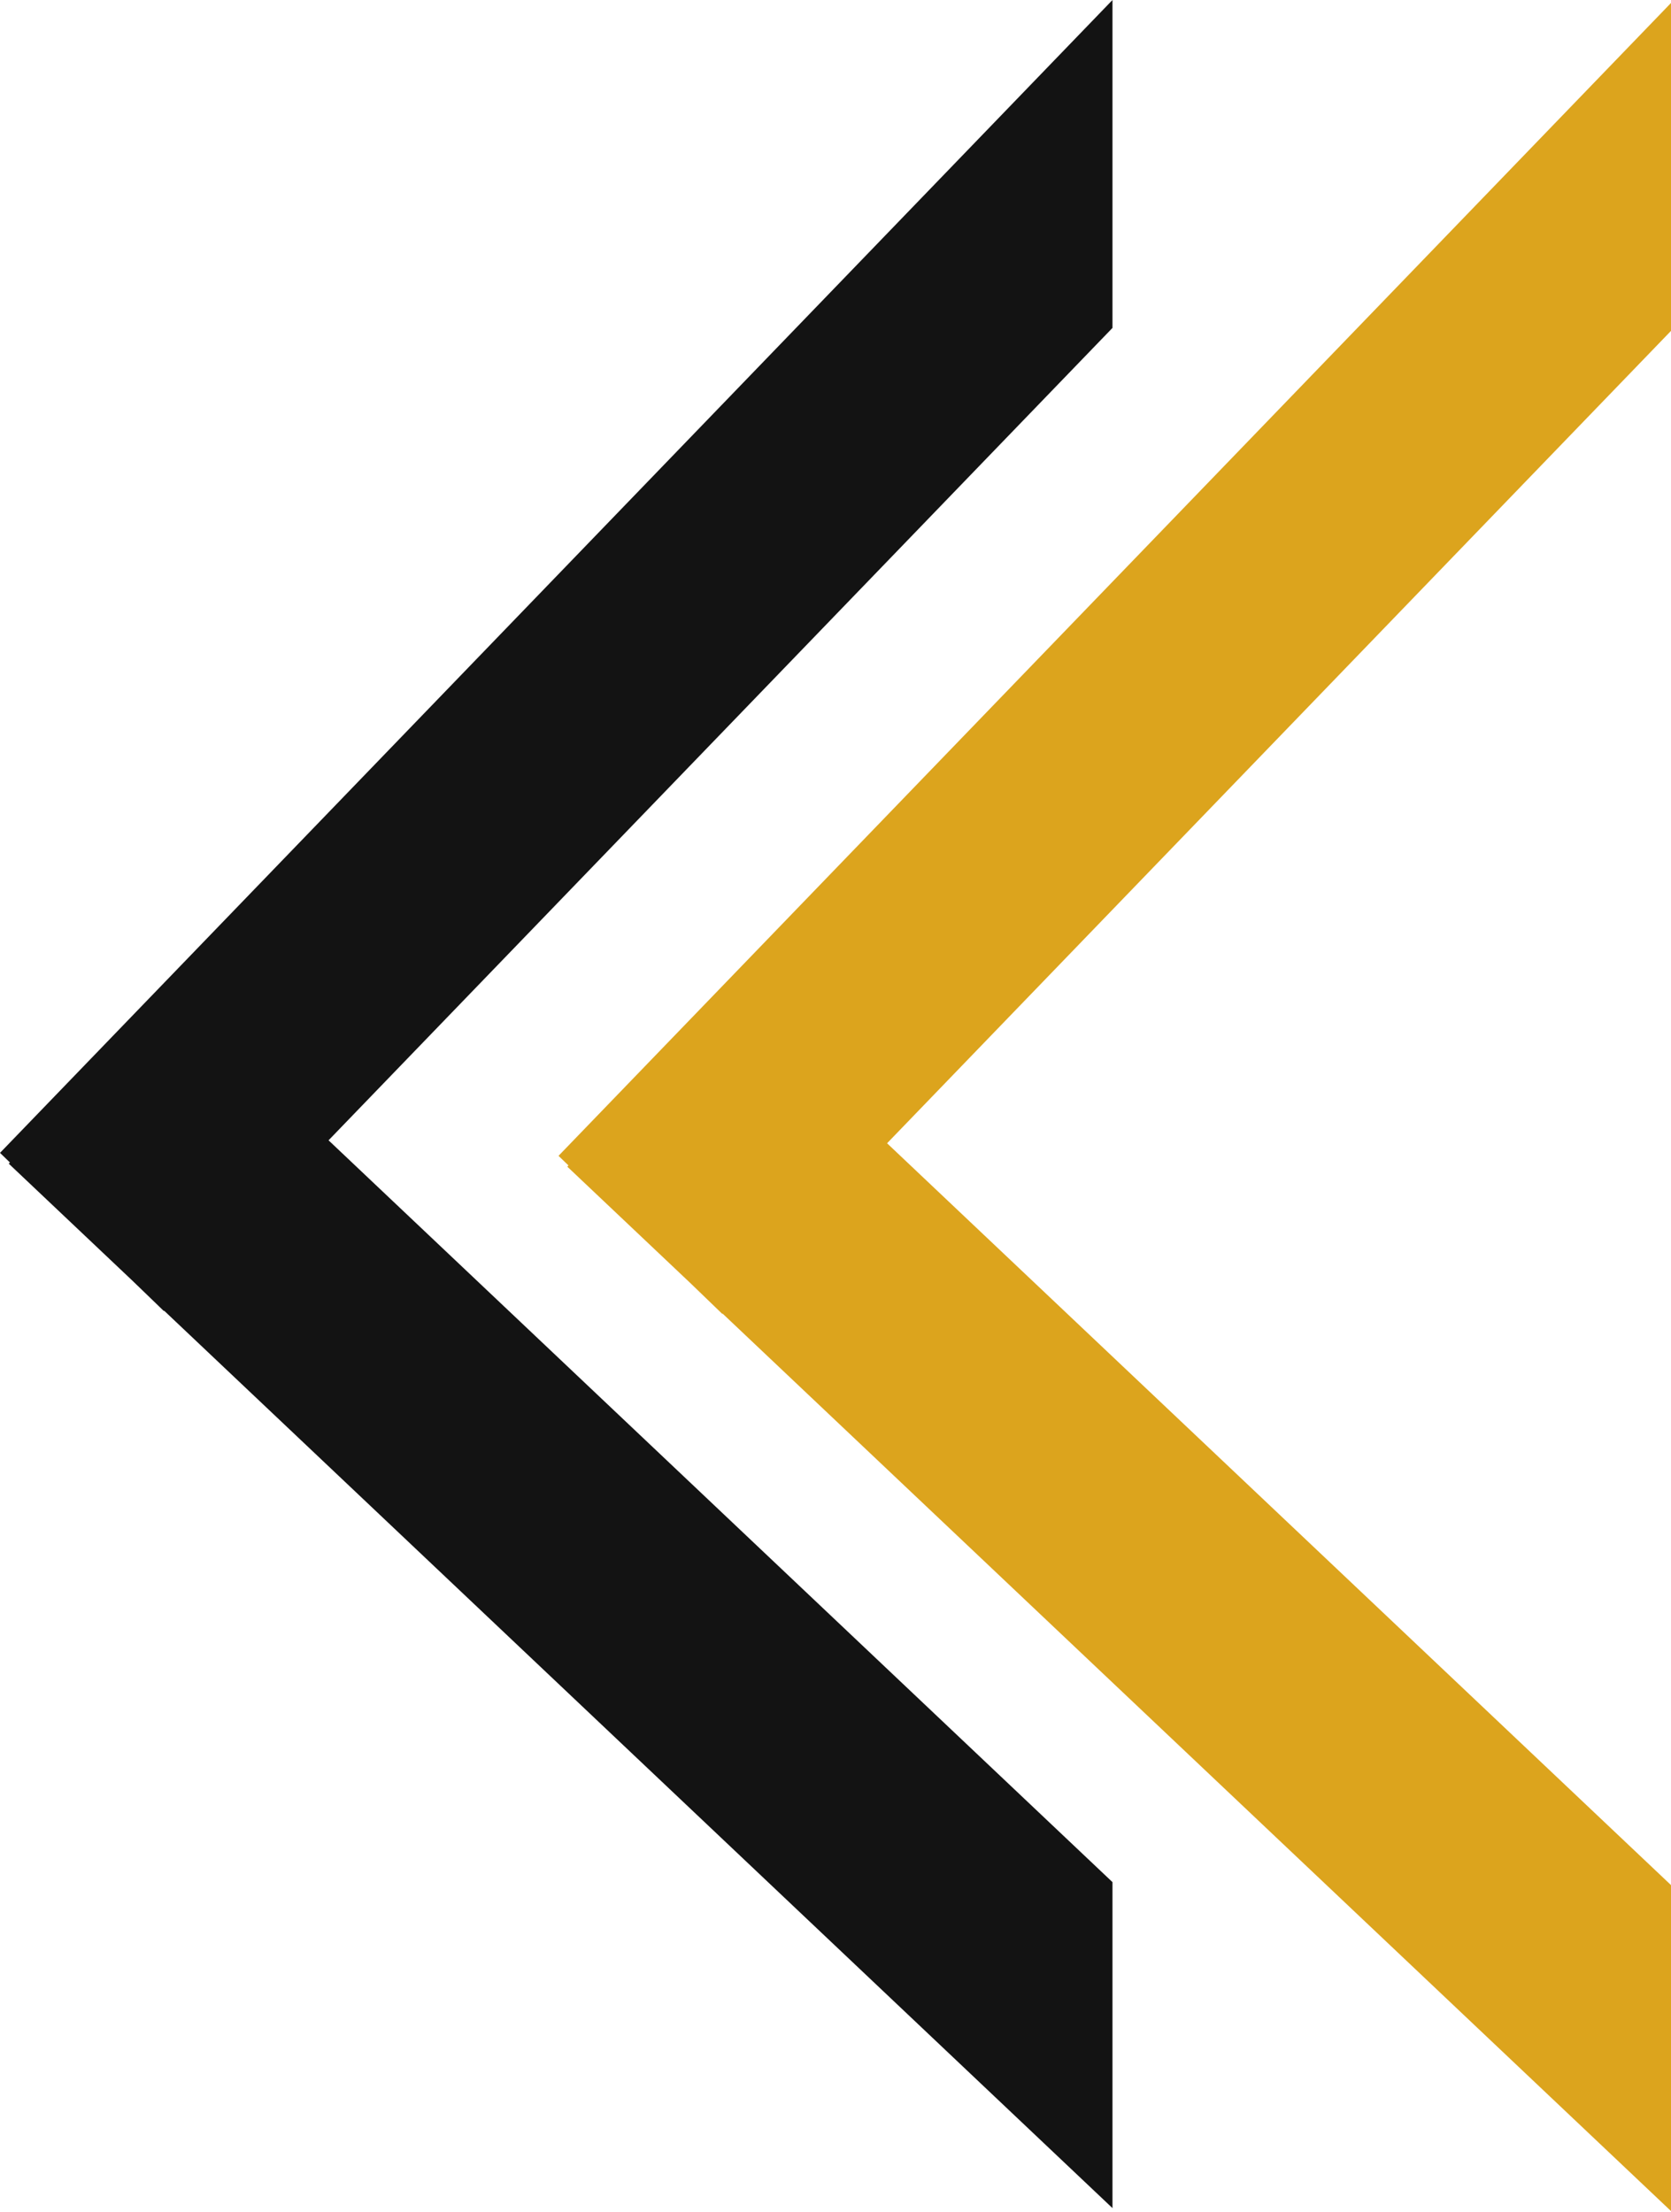 <svg width="272" height="360" viewBox="0 0 272 360" fill="none" xmlns="http://www.w3.org/2000/svg">
<path fill-rule="evenodd" clip-rule="evenodd" d="M272 0.481L90.914 188.121L92.532 189.683L92.344 189.881L112.461 208.915L117.583 213.858L117.632 213.808L272 359.868V306.812L144.395 186.075L272 53.852V0.481Z" fill="#DCA41D"/>
<path fill-rule="evenodd" clip-rule="evenodd" d="M181.086 0L0 187.64L1.618 189.201L1.43 189.4L21.548 208.435L26.668 213.377L26.717 213.326L181.086 359.387V306.331L53.481 185.594L181.086 53.37V0Z" fill="#131313"/>
</svg>
